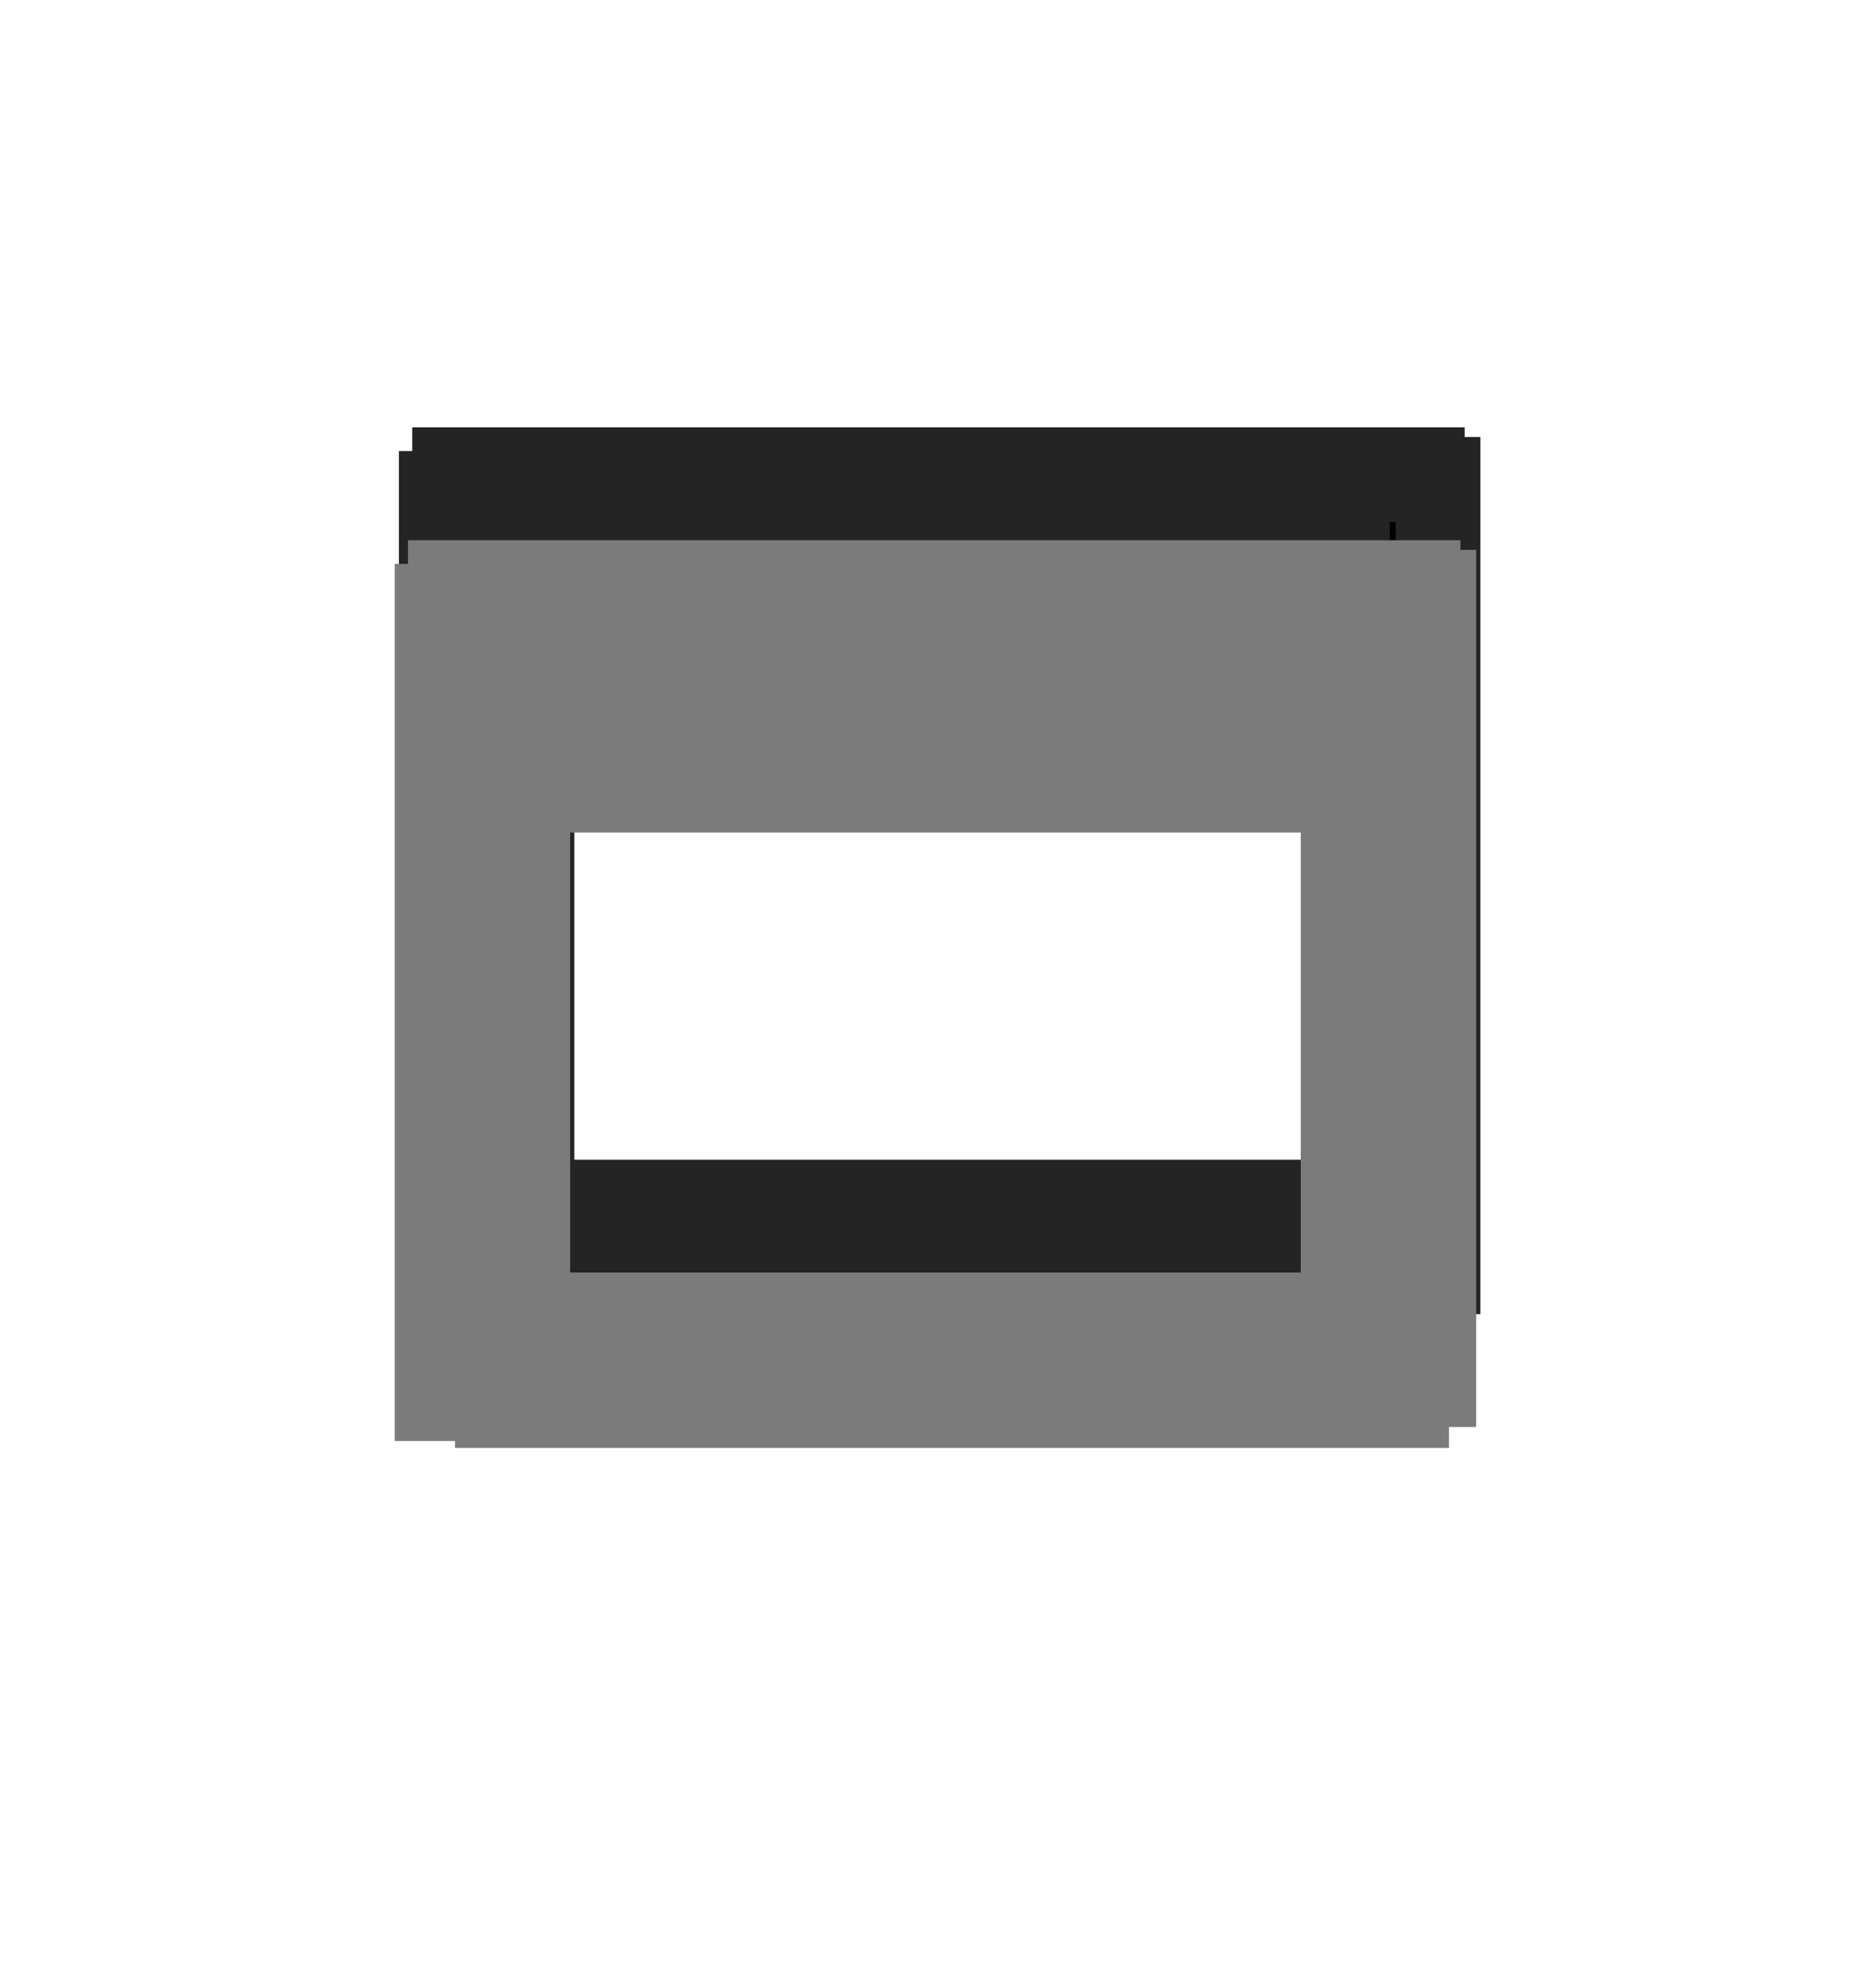 <?xml version="1.0" encoding="UTF-8" standalone="no"?>
<!-- Created with Inkscape (http://www.inkscape.org/) -->

<svg
   xmlns:dc="http://purl.org/dc/elements/1.1/"
   xmlns:cc="http://creativecommons.org/ns#"
   xmlns:rdf="http://www.w3.org/1999/02/22-rdf-syntax-ns#"
   xmlns:svg="http://www.w3.org/2000/svg"
   xmlns="http://www.w3.org/2000/svg"
   xmlns:xlink="http://www.w3.org/1999/xlink"
   xmlns:sodipodi="http://sodipodi.sourceforge.net/DTD/sodipodi-0.dtd"
   xmlns:inkscape="http://www.inkscape.org/namespaces/inkscape"
   width="16"
   height="17"
   viewBox="0 0 16 17"
   id="svg2"
   version="1.1"
   inkscape:version="0.91 r13725"
   sodipodi:docname="maximized_unfocused.svg">
  <defs
     id="defs4">
    <linearGradient
       id="linearGradient3833">
      <stop
         id="stop3835"
         offset="0"
         style="stop-color:#000000;stop-opacity:0;" />
      <stop
         id="stop3837"
         offset="1"
         style="stop-color:#016295;stop-opacity:1;" />
    </linearGradient>
    <linearGradient
       id="linearGradient3786">
      <stop
         id="stop3788"
         offset="0"
         style="stop-color:#484848;stop-opacity:1;" />
      <stop
         id="stop3790"
         offset="1"
         style="stop-color:#363636;stop-opacity:1;" />
    </linearGradient>
    <linearGradient
       id="linearGradient3845">
      <stop
         id="stop3847"
         offset="0"
         style="stop-color:#222222;stop-opacity:1;" />
      <stop
         id="stop3849"
         offset="1"
         style="stop-color:#1e1e1e;stop-opacity:1;" />
    </linearGradient>
    <linearGradient
       id="linearGradient3837">
      <stop
         id="stop3839"
         offset="0"
         style="stop-color:#ffffff;stop-opacity:1;" />
      <stop
         style="stop-color:#ffffff;stop-opacity:0.498;"
         offset="0.6"
         id="stop3920" />
      <stop
         id="stop3841"
         offset="1"
         style="stop-color:#ffffff;stop-opacity:0.353;" />
    </linearGradient>
    <linearGradient
       gradientTransform="matrix(0.997,0,0,1.077,0.022,-0.097)"
       gradientUnits="userSpaceOnUse"
       y2="14.003"
       x2="8"
       y1="1.925"
       x1="8"
       id="linearGradient3843"
       xlink:href="#linearGradient3837"
       inkscape:collect="always" />
    <linearGradient
       gradientUnits="userSpaceOnUse"
       y2="13.463"
       x2="8"
       y1="1.537"
       x1="8"
       id="linearGradient3851"
       xlink:href="#linearGradient3845"
       inkscape:collect="always" />
    <linearGradient
       y2="14.003"
       x2="8"
       y1="1.925"
       x1="8"
       gradientTransform="translate(1,-1)"
       gradientUnits="userSpaceOnUse"
       id="linearGradient3005-9"
       xlink:href="#linearGradient3837-4"
       inkscape:collect="always" />
    <linearGradient
       id="linearGradient3837-4">
      <stop
         id="stop3839-1"
         offset="0"
         style="stop-color:#000000;stop-opacity:0.377;" />
      <stop
         id="stop3841-7"
         offset="1"
         style="stop-color:#000000;stop-opacity:1;" />
    </linearGradient>
    <linearGradient
       y2="12.142"
       x2="8.78"
       y1="-0.108"
       x1="8.78"
       gradientUnits="userSpaceOnUse"
       id="linearGradient3891-2"
       xlink:href="#linearGradient3837-4"
       inkscape:collect="always" />
    <linearGradient
       y2="13.463"
       x2="8"
       y1="1.537"
       x1="8"
       gradientTransform="matrix(1,0,0,1.067,0.984,-1.017)"
       gradientUnits="userSpaceOnUse"
       id="linearGradient3953"
       xlink:href="#linearGradient3845"
       inkscape:collect="always" />
    <linearGradient
       y2="14.003"
       x2="8"
       y1="1.925"
       x1="8"
       gradientTransform="matrix(0.997,0,0,1.08,1.023,-1.101)"
       gradientUnits="userSpaceOnUse"
       id="linearGradient3956"
       xlink:href="#linearGradient3837"
       inkscape:collect="always" />
    <linearGradient
       y2="13.463"
       x2="8"
       y1="1.537"
       x1="8"
       gradientTransform="matrix(1,0,0,1.067,1,-1)"
       gradientUnits="userSpaceOnUse"
       id="linearGradient3953-8"
       xlink:href="#linearGradient3845-4"
       inkscape:collect="always" />
    <linearGradient
       id="linearGradient3845-4">
      <stop
         id="stop3847-6"
         offset="0"
         style="stop-color:#ffffff;stop-opacity:0.039;" />
      <stop
         id="stop3849-8"
         offset="1"
         style="stop-color:#ffffff;stop-opacity:1;" />
    </linearGradient>
    <linearGradient
       inkscape:collect="always"
       xlink:href="#linearGradient3845-4"
       id="linearGradient4121"
       gradientUnits="userSpaceOnUse"
       gradientTransform="matrix(0.989,0,0,1.131,1.086,-0.985)"
       x1="7.846"
       y1="0.096"
       x2="7.846"
       y2="15.009" />
    <linearGradient
       gradientTransform="translate(-0.016,-0.017)"
       gradientUnits="userSpaceOnUse"
       y2="14.627"
       x2="5.663"
       y1="-0.683"
       x1="5.663"
       id="linearGradient3792"
       xlink:href="#linearGradient3786"
       inkscape:collect="always" />
    <linearGradient
       y2="14.003"
       x2="8"
       y1="1.925"
       x1="8"
       gradientTransform="matrix(0.997,0,0,1.08,1.023,-1.101)"
       gradientUnits="userSpaceOnUse"
       id="linearGradient3956-3"
       xlink:href="#linearGradient3837-6"
       inkscape:collect="always" />
    <linearGradient
       id="linearGradient3837-6">
      <stop
         id="stop3839-14"
         offset="0"
         style="stop-color:#ffffff;stop-opacity:1;" />
      <stop
         style="stop-color:#ffffff;stop-opacity:0.353;"
         offset="0.16"
         id="stop4140-9" />
      <stop
         id="stop3841-1"
         offset="1"
         style="stop-color:#ffffff;stop-opacity:0.298;" />
    </linearGradient>
    <linearGradient
       gradientTransform="matrix(1.08,0,0,1.08,18.231,-21.664)"
       gradientUnits="userSpaceOnUse"
       y2="11.778"
       x2="-3.826"
       y1="11.778"
       x1="-16.919"
       id="linearGradient3839"
       xlink:href="#linearGradient3833"
       inkscape:collect="always" />
    <linearGradient
       gradientUnits="userSpaceOnUse"
       y2="14.627"
       x2="5.663"
       y1="-0.683"
       x1="5.663"
       id="linearGradient3792-3"
       xlink:href="#linearGradient3786-3"
       inkscape:collect="always" />
    <linearGradient
       id="linearGradient3786-3">
      <stop
         id="stop3788-7"
         offset="0"
         style="stop-color:#1d1d1d;stop-opacity:1;" />
      <stop
         style="stop-color:#1a1a1a;stop-opacity:1;"
         offset="0.5"
         id="stop3794-1" />
      <stop
         id="stop3790-7"
         offset="1"
         style="stop-color:#121212;stop-opacity:1;" />
    </linearGradient>
    <linearGradient
       y2="13.463"
       x2="8"
       y1="1.537"
       x1="8"
       gradientTransform="matrix(1,0,0,1.067,1,-1)"
       gradientUnits="userSpaceOnUse"
       id="linearGradient3953-87"
       xlink:href="#linearGradient3845-6"
       inkscape:collect="always" />
    <linearGradient
       id="linearGradient3845-6">
      <stop
         id="stop3847-0"
         offset="0"
         style="stop-color:#4c4c4c;stop-opacity:1;" />
      <stop
         style="stop-color:#525252;stop-opacity:1;"
         offset="0.7"
         id="stop3838" />
      <stop
         id="stop3849-6"
         offset="1"
         style="stop-color:#565656;stop-opacity:1;" />
    </linearGradient>
    <linearGradient
       inkscape:collect="always"
       xlink:href="#linearGradient3845-6"
       id="linearGradient3824"
       gradientUnits="userSpaceOnUse"
       gradientTransform="matrix(1,0,0,1.067,1.016,-1.017)"
       x1="8"
       y1="1.537"
       x2="8"
       y2="13.463" />
    <linearGradient
       y2="14.003"
       x2="8"
       y1="1.925"
       x1="8"
       gradientTransform="matrix(0.997,0,0,1.164,1.023,-1.226)"
       gradientUnits="userSpaceOnUse"
       id="linearGradient3956-6"
       xlink:href="#linearGradient3837-1"
       inkscape:collect="always" />
    <linearGradient
       id="linearGradient3837-1">
      <stop
         id="stop3839-8"
         offset="0"
         style="stop-color:#ffffff;stop-opacity:0.775;" />
      <stop
         style="stop-color:#ffffff;stop-opacity:0;"
         offset="0.1"
         id="stop3918" />
      <stop
         id="stop3924"
         offset="0.85"
         style="stop-color:#ffffff;stop-opacity:0;" />
      <stop
         id="stop3841-2"
         offset="1"
         style="stop-color:#000000;stop-opacity:1;" />
    </linearGradient>
    <linearGradient
       inkscape:collect="always"
       xlink:href="#linearGradient3837-1"
       id="linearGradient3899"
       gradientUnits="userSpaceOnUse"
       gradientTransform="matrix(0.843,0,0,0.914,2.254,0.149)"
       x1="8"
       y1="1.925"
       x2="8"
       y2="14.003" />
    <linearGradient
       gradientTransform="matrix(1.08,0,0,1.08,18.231,-21.664)"
       gradientUnits="userSpaceOnUse"
       y2="11.778"
       x2="-3.826"
       y1="11.778"
       x1="-16.919"
       id="linearGradient3839-5"
       xlink:href="#linearGradient3833-5"
       inkscape:collect="always" />
    <linearGradient
       id="linearGradient3833-5">
      <stop
         id="stop3835-2"
         offset="0"
         style="stop-color:#a7a7a7;stop-opacity:1;" />
      <stop
         style="stop-color:#808080;stop-opacity:1;"
         offset="0.4"
         id="stop3840" />
      <stop
         id="stop3837-9"
         offset="1"
         style="stop-color:#7d7d7d;stop-opacity:1;" />
    </linearGradient>
    <radialGradient
       gradientTransform="matrix(2.571,0,0,2.286,2.416,-25)"
       gradientUnits="userSpaceOnUse"
       r="7"
       fy="7"
       fx="-3.273"
       cy="7"
       cx="-3.273"
       id="radialGradient3853"
       xlink:href="#linearGradient3833-5"
       inkscape:collect="always" />
    <radialGradient
       r="7"
       fy="7"
       fx="-3.273"
       cy="7"
       cx="-3.273"
       gradientTransform="matrix(2.571,0,0,2.286,2.416,-25)"
       gradientUnits="userSpaceOnUse"
       id="radialGradient3842"
       xlink:href="#linearGradient3833-5"
       inkscape:collect="always" />
    <linearGradient
       gradientTransform="matrix(0.997,0,0,1.077,0.022,-0.097)"
       gradientUnits="userSpaceOnUse"
       y2="14.003"
       x2="8"
       y1="1.925"
       x1="8"
       id="linearGradient4515"
       xlink:href="#linearGradient3837"
       inkscape:collect="always" />
    <linearGradient
       gradientUnits="userSpaceOnUse"
       y2="13.463"
       x2="8"
       y1="1.537"
       x1="8"
       id="linearGradient4517"
       xlink:href="#linearGradient3845"
       inkscape:collect="always" />
    <linearGradient
       y2="14.003"
       x2="8"
       y1="1.925"
       x1="8"
       gradientTransform="matrix(0.997,0,0,1.077,0.022,-0.097)"
       gradientUnits="userSpaceOnUse"
       id="linearGradient3797"
       xlink:href="#linearGradient3837"
       inkscape:collect="always" />
    <linearGradient
       y2="13.463"
       x2="8"
       y1="1.537"
       x1="8"
       gradientUnits="userSpaceOnUse"
       id="linearGradient3799"
       xlink:href="#linearGradient3845"
       inkscape:collect="always" />
    <linearGradient
       y2="14.003"
       x2="8"
       y1="1.925"
       x1="8"
       gradientTransform="matrix(0.997,0,0,1.077,0.022,-0.097)"
       gradientUnits="userSpaceOnUse"
       id="linearGradient3806"
       xlink:href="#linearGradient3837"
       inkscape:collect="always" />
    <linearGradient
       y2="13.463"
       x2="8"
       y1="1.537"
       x1="8"
       gradientUnits="userSpaceOnUse"
       id="linearGradient3808"
       xlink:href="#linearGradient3845"
       inkscape:collect="always" />
    <linearGradient
       inkscape:collect="always"
       xlink:href="#linearGradient3837-4"
       id="linearGradient3921"
       gradientUnits="userSpaceOnUse"
       x1="8.78"
       y1="-0.108"
       x2="8.78"
       y2="12.142" />
    <linearGradient
       y2="13.463"
       x2="8"
       y1="1.537"
       x1="8"
       gradientTransform="matrix(1,0,0,1.067,0.984,-1.017)"
       gradientUnits="userSpaceOnUse"
       id="linearGradient4524"
       xlink:href="#linearGradient3845"
       inkscape:collect="always" />
    <linearGradient
       y2="14.003"
       x2="8"
       y1="1.925"
       x1="8"
       gradientTransform="matrix(0.997,0,0,1.08,1.023,-1.101)"
       gradientUnits="userSpaceOnUse"
       id="linearGradient4526"
       xlink:href="#linearGradient3837"
       inkscape:collect="always" />
    <linearGradient
       inkscape:collect="always"
       xlink:href="#linearGradient3845-4"
       id="linearGradient4528"
       gradientUnits="userSpaceOnUse"
       gradientTransform="matrix(0.989,0,0,1.131,1.086,-0.985)"
       x1="7.846"
       y1="0.096"
       x2="7.846"
       y2="15.009" />
    <linearGradient
       gradientTransform="translate(-0.016,-0.017)"
       gradientUnits="userSpaceOnUse"
       y2="14.627"
       x2="5.663"
       y1="-0.683"
       x1="5.663"
       id="linearGradient4530"
       xlink:href="#linearGradient3786"
       inkscape:collect="always" />
    <linearGradient
       gradientTransform="matrix(1.08,0,0,1.08,18.231,-21.664)"
       gradientUnits="userSpaceOnUse"
       y2="11.778"
       x2="-3.826"
       y1="11.778"
       x1="-16.919"
       id="linearGradient4532"
       xlink:href="#linearGradient3833"
       inkscape:collect="always" />
    <linearGradient
       inkscape:collect="always"
       xlink:href="#linearGradient3845-6"
       id="linearGradient4534"
       gradientUnits="userSpaceOnUse"
       gradientTransform="matrix(1,0,0,1.067,1.016,-1.017)"
       x1="8"
       y1="1.537"
       x2="8"
       y2="13.463" />
    <linearGradient
       inkscape:collect="always"
       xlink:href="#linearGradient3837-1"
       id="linearGradient4536"
       gradientUnits="userSpaceOnUse"
       gradientTransform="matrix(0.843,0,0,0.914,2.254,0.149)"
       x1="8"
       y1="1.925"
       x2="8"
       y2="14.003" />
    <linearGradient
       gradientTransform="matrix(1.08,0,0,1.08,18.231,-21.664)"
       gradientUnits="userSpaceOnUse"
       y2="11.778"
       x2="-3.826"
       y1="11.778"
       x1="-16.919"
       id="linearGradient3839-5-6"
       xlink:href="#linearGradient3833-5-3"
       inkscape:collect="always" />
    <linearGradient
       id="linearGradient3833-5-3">
      <stop
         id="stop3835-2-4"
         offset="0"
         style="stop-color:#a5a5a5;stop-opacity:1;" />
      <stop
         style="stop-color:#969696;stop-opacity:1;"
         offset="0.4"
         id="stop3840-1" />
      <stop
         id="stop3837-9-4"
         offset="1"
         style="stop-color:#878787;stop-opacity:1;" />
    </linearGradient>
    <radialGradient
       gradientTransform="matrix(2.571,0,0,2.286,2.416,-25)"
       gradientUnits="userSpaceOnUse"
       r="7"
       fy="7"
       fx="-3.273"
       cy="7"
       cx="-3.273"
       id="radialGradient3853-1"
       xlink:href="#linearGradient3833-5-3"
       inkscape:collect="always" />
    <linearGradient
       y2="15.009"
       x2="7.846"
       y1="0.096"
       x1="7.846"
       gradientTransform="matrix(0.989,0,0,1.131,1.086,-0.985)"
       gradientUnits="userSpaceOnUse"
       id="linearGradient3831"
       xlink:href="#linearGradient3845-4"
       inkscape:collect="always" />
    <linearGradient
       y2="14.627"
       x2="5.663"
       y1="-0.683"
       x1="5.663"
       gradientTransform="translate(-0.016,-0.017)"
       gradientUnits="userSpaceOnUse"
       id="linearGradient3834"
       xlink:href="#linearGradient3786"
       inkscape:collect="always" />
    <linearGradient
       y2="13.463"
       x2="8"
       y1="1.537"
       x1="8"
       gradientTransform="matrix(1,0,0,1.067,0.984,-1.017)"
       gradientUnits="userSpaceOnUse"
       id="linearGradient3836"
       xlink:href="#linearGradient3845"
       inkscape:collect="always" />
    <linearGradient
       y2="11.778"
       x2="-3.826"
       y1="11.778"
       x1="-16.919"
       gradientTransform="matrix(1.08,0,0,1.08,18.231,-21.664)"
       gradientUnits="userSpaceOnUse"
       id="linearGradient3838"
       xlink:href="#linearGradient3833"
       inkscape:collect="always" />
    <linearGradient
       y2="13.463"
       x2="8"
       y1="1.537"
       x1="8"
       gradientTransform="matrix(1,0,0,1.067,1.016,-1.017)"
       gradientUnits="userSpaceOnUse"
       id="linearGradient3840"
       xlink:href="#linearGradient3845-6"
       inkscape:collect="always" />
    <radialGradient
       r="7"
       fy="7"
       fx="-3.273"
       cy="7"
       cx="-3.273"
       gradientTransform="matrix(2.571,0,0,2.286,2.416,-25)"
       gradientUnits="userSpaceOnUse"
       id="radialGradient3842-1"
       xlink:href="#linearGradient3833-5-3"
       inkscape:collect="always" />
    <linearGradient
       y2="14.003"
       x2="8"
       y1="1.925"
       x1="8"
       gradientTransform="matrix(0.997,0,0,1.08,1.023,-1.101)"
       gradientUnits="userSpaceOnUse"
       id="linearGradient3844"
       xlink:href="#linearGradient3837"
       inkscape:collect="always" />
    <linearGradient
       y2="14.003"
       x2="8"
       y1="1.925"
       x1="8"
       gradientTransform="matrix(0.843,0,0,0.914,2.254,0.149)"
       gradientUnits="userSpaceOnUse"
       id="linearGradient3846"
       xlink:href="#linearGradient3837-1"
       inkscape:collect="always" />
    <linearGradient
       gradientTransform="matrix(0.997,0,0,1.077,0.022,-0.097)"
       gradientUnits="userSpaceOnUse"
       y2="14.003"
       x2="8"
       y1="1.925"
       x1="8"
       id="linearGradient4669"
       xlink:href="#linearGradient3837"
       inkscape:collect="always" />
    <linearGradient
       gradientUnits="userSpaceOnUse"
       y2="13.463"
       x2="8"
       y1="1.537"
       x1="8"
       id="linearGradient4671"
       xlink:href="#linearGradient3845"
       inkscape:collect="always" />
    <linearGradient
       y2="14.003"
       x2="8"
       y1="1.925"
       x1="8"
       gradientTransform="matrix(0.997,0,0,1.077,0.022,-0.097)"
       gradientUnits="userSpaceOnUse"
       id="linearGradient4673"
       xlink:href="#linearGradient3837"
       inkscape:collect="always" />
    <linearGradient
       y2="13.463"
       x2="8"
       y1="1.537"
       x1="8"
       gradientUnits="userSpaceOnUse"
       id="linearGradient4675"
       xlink:href="#linearGradient3845"
       inkscape:collect="always" />
    <linearGradient
       y2="14.003"
       x2="8"
       y1="1.925"
       x1="8"
       gradientTransform="matrix(0.997,0,0,1.077,0.022,-0.097)"
       gradientUnits="userSpaceOnUse"
       id="linearGradient4677"
       xlink:href="#linearGradient3837"
       inkscape:collect="always" />
    <linearGradient
       y2="13.463"
       x2="8"
       y1="1.537"
       x1="8"
       gradientUnits="userSpaceOnUse"
       id="linearGradient4679"
       xlink:href="#linearGradient3845"
       inkscape:collect="always" />
    <linearGradient
       inkscape:collect="always"
       xlink:href="#linearGradient3837-4"
       id="linearGradient4681"
       gradientUnits="userSpaceOnUse"
       x1="8.78"
       y1="-0.108"
       x2="8.78"
       y2="12.142" />
    <linearGradient
       y2="13.463"
       x2="8"
       y1="1.537"
       x1="8"
       gradientTransform="matrix(1,0,0,1.067,0.984,-1.017)"
       gradientUnits="userSpaceOnUse"
       id="linearGradient4683"
       xlink:href="#linearGradient3845"
       inkscape:collect="always" />
    <linearGradient
       y2="14.003"
       x2="8"
       y1="1.925"
       x1="8"
       gradientTransform="matrix(0.997,0,0,1.08,1.023,-1.101)"
       gradientUnits="userSpaceOnUse"
       id="linearGradient4685"
       xlink:href="#linearGradient3837"
       inkscape:collect="always" />
    <linearGradient
       inkscape:collect="always"
       xlink:href="#linearGradient3845-4"
       id="linearGradient4687"
       gradientUnits="userSpaceOnUse"
       gradientTransform="matrix(0.989,0,0,1.131,1.086,-0.985)"
       x1="7.846"
       y1="0.096"
       x2="7.846"
       y2="15.009" />
    <linearGradient
       gradientTransform="translate(-0.016,-0.017)"
       gradientUnits="userSpaceOnUse"
       y2="14.627"
       x2="5.663"
       y1="-0.683"
       x1="5.663"
       id="linearGradient4689"
       xlink:href="#linearGradient3786"
       inkscape:collect="always" />
    <linearGradient
       gradientTransform="matrix(1.08,0,0,1.08,18.231,-21.664)"
       gradientUnits="userSpaceOnUse"
       y2="11.778"
       x2="-3.826"
       y1="11.778"
       x1="-16.919"
       id="linearGradient4691"
       xlink:href="#linearGradient3833"
       inkscape:collect="always" />
    <linearGradient
       inkscape:collect="always"
       xlink:href="#linearGradient3845-6"
       id="linearGradient4693"
       gradientUnits="userSpaceOnUse"
       gradientTransform="matrix(1,0,0,1.067,1.016,-1.017)"
       x1="8"
       y1="1.537"
       x2="8"
       y2="13.463" />
    <linearGradient
       inkscape:collect="always"
       xlink:href="#linearGradient3837-1"
       id="linearGradient4695"
       gradientUnits="userSpaceOnUse"
       gradientTransform="matrix(0.843,0,0,0.914,2.254,0.149)"
       x1="8"
       y1="1.925"
       x2="8"
       y2="14.003" />
    <linearGradient
       gradientTransform="matrix(1.08,0,0,1.08,18.231,-21.664)"
       gradientUnits="userSpaceOnUse"
       y2="11.778"
       x2="-3.826"
       y1="11.778"
       x1="-16.919"
       id="linearGradient3839-5-8"
       xlink:href="#linearGradient3833-5-0"
       inkscape:collect="always" />
    <linearGradient
       id="linearGradient3833-5-0">
      <stop
         id="stop3835-2-2"
         offset="0"
         style="stop-color:#6c6c6c;stop-opacity:1;" />
      <stop
         id="stop3837-9-8"
         offset="1"
         style="stop-color:#777777;stop-opacity:1;" />
    </linearGradient>
    <radialGradient
       gradientTransform="matrix(2.571,0,0,2.286,2.416,-25)"
       gradientUnits="userSpaceOnUse"
       r="7"
       fy="7"
       fx="-3.273"
       cy="7"
       cx="-3.273"
       id="radialGradient3853-5"
       xlink:href="#linearGradient3833-5-0"
       inkscape:collect="always" />
    <linearGradient
       y2="15.009"
       x2="7.846"
       y1="0.096"
       x1="7.846"
       gradientTransform="matrix(0.989,0,0,1.131,1.086,-0.985)"
       gradientUnits="userSpaceOnUse"
       id="linearGradient4702"
       xlink:href="#linearGradient3845-4"
       inkscape:collect="always" />
    <linearGradient
       y2="14.627"
       x2="5.663"
       y1="-0.683"
       x1="5.663"
       gradientTransform="translate(-0.016,-0.017)"
       gradientUnits="userSpaceOnUse"
       id="linearGradient4704"
       xlink:href="#linearGradient3786"
       inkscape:collect="always" />
    <linearGradient
       y2="13.463"
       x2="8"
       y1="1.537"
       x1="8"
       gradientTransform="matrix(1,0,0,1.067,0.984,-1.017)"
       gradientUnits="userSpaceOnUse"
       id="linearGradient4706"
       xlink:href="#linearGradient3845"
       inkscape:collect="always" />
    <linearGradient
       y2="11.778"
       x2="-3.826"
       y1="11.778"
       x1="-16.919"
       gradientTransform="matrix(1.08,0,0,1.08,18.231,-21.664)"
       gradientUnits="userSpaceOnUse"
       id="linearGradient4708"
       xlink:href="#linearGradient3833"
       inkscape:collect="always" />
    <linearGradient
       y2="13.463"
       x2="8"
       y1="1.537"
       x1="8"
       gradientTransform="matrix(1,0,0,1.067,1.016,-1.017)"
       gradientUnits="userSpaceOnUse"
       id="linearGradient4710"
       xlink:href="#linearGradient3845-6"
       inkscape:collect="always" />
    <radialGradient
       r="7"
       fy="7"
       fx="-3.273"
       cy="7"
       cx="-3.273"
       gradientTransform="matrix(2.571,0,0,2.286,2.416,-25)"
       gradientUnits="userSpaceOnUse"
       id="radialGradient3842-7"
       xlink:href="#linearGradient3833-5-0"
       inkscape:collect="always" />
    <linearGradient
       y2="14.003"
       x2="8"
       y1="1.925"
       x1="8"
       gradientTransform="matrix(0.997,0,0,1.08,1.023,-1.101)"
       gradientUnits="userSpaceOnUse"
       id="linearGradient4713"
       xlink:href="#linearGradient3837"
       inkscape:collect="always" />
    <linearGradient
       y2="14.003"
       x2="8"
       y1="1.925"
       x1="8"
       gradientTransform="matrix(0.843,0,0,0.914,2.254,0.149)"
       gradientUnits="userSpaceOnUse"
       id="linearGradient4715"
       xlink:href="#linearGradient3837-1"
       inkscape:collect="always" />
    <linearGradient
       id="linearGradient3837-66">
      <stop
         id="stop3839-10"
         offset="0"
         style="stop-color:#000000;stop-opacity:0.027;" />
      <stop
         style="stop-color:#000000;stop-opacity:0.024;"
         offset="0.6"
         id="stop3920-5" />
      <stop
         id="stop3841-4"
         offset="1"
         style="stop-color:#000000;stop-opacity:0.02;" />
    </linearGradient>
    <linearGradient
       gradientTransform="matrix(0.997,0,0,1.077,0.022,-0.097)"
       gradientUnits="userSpaceOnUse"
       y2="14.003"
       x2="8"
       y1="1.925"
       x1="8"
       id="linearGradient3843-6"
       xlink:href="#linearGradient3837-66"
       inkscape:collect="always" />
    <linearGradient
       gradientUnits="userSpaceOnUse"
       y2="13.463"
       x2="8"
       y1="1.537"
       x1="8"
       id="linearGradient4514"
       xlink:href="#linearGradient3845"
       inkscape:collect="always" />
    <linearGradient
       y2="13.463"
       x2="8"
       y1="1.537"
       x1="8"
       gradientUnits="userSpaceOnUse"
       id="linearGradient4516"
       xlink:href="#linearGradient3845"
       inkscape:collect="always" />
    <linearGradient
       y2="13.463"
       x2="8"
       y1="1.537"
       x1="8"
       gradientUnits="userSpaceOnUse"
       id="linearGradient4518"
       xlink:href="#linearGradient3845"
       inkscape:collect="always" />
    <linearGradient
       inkscape:collect="always"
       xlink:href="#linearGradient3837-4"
       id="linearGradient4520"
       gradientUnits="userSpaceOnUse"
       x1="8.78"
       y1="-0.108"
       x2="8.78"
       y2="12.142" />
    <linearGradient
       y2="13.463"
       x2="8"
       y1="1.537"
       x1="8"
       gradientTransform="matrix(1,0,0,1.067,0.984,-1.017)"
       gradientUnits="userSpaceOnUse"
       id="linearGradient4522"
       xlink:href="#linearGradient3845"
       inkscape:collect="always" />
    <linearGradient
       y2="14.003"
       x2="8"
       y1="1.925"
       x1="8"
       gradientTransform="matrix(0.997,0,0,1.08,1.023,-1.101)"
       gradientUnits="userSpaceOnUse"
       id="linearGradient3956-7"
       xlink:href="#linearGradient3837-66"
       inkscape:collect="always" />
    <linearGradient
       inkscape:collect="always"
       xlink:href="#linearGradient3845-4"
       id="linearGradient4525"
       gradientUnits="userSpaceOnUse"
       gradientTransform="matrix(0.989,0,0,1.131,1.086,-0.985)"
       x1="7.846"
       y1="0.096"
       x2="7.846"
       y2="15.009" />
    <linearGradient
       gradientTransform="translate(-0.016,-0.017)"
       gradientUnits="userSpaceOnUse"
       y2="14.627"
       x2="5.663"
       y1="-0.683"
       x1="5.663"
       id="linearGradient4527"
       xlink:href="#linearGradient3786"
       inkscape:collect="always" />
    <linearGradient
       gradientTransform="matrix(1.08,0,0,1.08,18.231,-21.664)"
       gradientUnits="userSpaceOnUse"
       y2="11.778"
       x2="-3.826"
       y1="11.778"
       x1="-16.919"
       id="linearGradient4529"
       xlink:href="#linearGradient3833"
       inkscape:collect="always" />
    <linearGradient
       y2="13.463"
       x2="8"
       y1="1.537"
       x1="8"
       gradientTransform="matrix(1,0,0,1.067,1,-1)"
       gradientUnits="userSpaceOnUse"
       id="linearGradient3953-87-6"
       xlink:href="#linearGradient3845-6-7"
       inkscape:collect="always" />
    <linearGradient
       id="linearGradient3845-6-7">
      <stop
         id="stop3847-0-9"
         offset="0"
         style="stop-color:#161616;stop-opacity:1;" />
      <stop
         style="stop-color:#1c1c1c;stop-opacity:1;"
         offset="0.7"
         id="stop3838-7" />
      <stop
         id="stop3849-6-2"
         offset="1"
         style="stop-color:#222222;stop-opacity:1;" />
    </linearGradient>
    <linearGradient
       inkscape:collect="always"
       xlink:href="#linearGradient3845-6-7"
       id="linearGradient3824-1"
       gradientUnits="userSpaceOnUse"
       gradientTransform="matrix(1,0,0,1.067,1.016,-1.017)"
       x1="8"
       y1="1.537"
       x2="8"
       y2="13.463" />
    <linearGradient
       y2="14.003"
       x2="8"
       y1="1.925"
       x1="8"
       gradientTransform="matrix(0.997,0,0,1.164,1.023,-1.226)"
       gradientUnits="userSpaceOnUse"
       id="linearGradient3956-6-2"
       xlink:href="#linearGradient3837-1-9"
       inkscape:collect="always" />
    <linearGradient
       id="linearGradient3837-1-9">
      <stop
         id="stop3839-8-3"
         offset="0"
         style="stop-color:#000000;stop-opacity:0.024;" />
      <stop
         style="stop-color:#ffffff;stop-opacity:0;"
         offset="0.1"
         id="stop3918-0" />
      <stop
         id="stop3924-1"
         offset="0.85"
         style="stop-color:#ffffff;stop-opacity:0;" />
      <stop
         id="stop3841-2-2"
         offset="1"
         style="stop-color:#000000;stop-opacity:0.02;" />
    </linearGradient>
    <linearGradient
       inkscape:collect="always"
       xlink:href="#linearGradient3837-1-9"
       id="linearGradient3899-7"
       gradientUnits="userSpaceOnUse"
       gradientTransform="matrix(0.843,0,0,0.914,2.254,0.149)"
       x1="8"
       y1="1.925"
       x2="8"
       y2="14.003" />
    <linearGradient
       gradientTransform="matrix(1.08,0,0,1.08,18.231,-21.664)"
       gradientUnits="userSpaceOnUse"
       y2="11.778"
       x2="-3.826"
       y1="11.778"
       x1="-16.919"
       id="linearGradient3839-5-4"
       xlink:href="#linearGradient3833-5-4"
       inkscape:collect="always" />
    <linearGradient
       id="linearGradient3833-5-4">
      <stop
         id="stop3835-2-48"
         offset="0"
         style="stop-color:#252525;stop-opacity:1;" />
      <stop
         id="stop3837-9-0"
         offset="1"
         style="stop-color:#303030;stop-opacity:1;" />
    </linearGradient>
    <radialGradient
       gradientTransform="matrix(2.571,0,0,2.286,2.416,-25)"
       gradientUnits="userSpaceOnUse"
       r="7"
       fy="7"
       fx="-3.273"
       cy="7"
       cx="-3.273"
       id="radialGradient3853-6"
       xlink:href="#linearGradient3833-5-4"
       inkscape:collect="always" />
    <linearGradient
       y2="15.009"
       x2="7.846"
       y1="0.096"
       x1="7.846"
       gradientTransform="matrix(0.989,0,0,1.131,1.086,-0.985)"
       gradientUnits="userSpaceOnUse"
       id="linearGradient4549"
       xlink:href="#linearGradient3845-4"
       inkscape:collect="always" />
    <linearGradient
       y2="14.627"
       x2="5.663"
       y1="-0.683"
       x1="5.663"
       gradientTransform="translate(-0.016,-0.017)"
       gradientUnits="userSpaceOnUse"
       id="linearGradient4551"
       xlink:href="#linearGradient3786"
       inkscape:collect="always" />
    <linearGradient
       y2="13.463"
       x2="8"
       y1="1.537"
       x1="8"
       gradientTransform="matrix(1,0,0,1.067,0.984,-1.017)"
       gradientUnits="userSpaceOnUse"
       id="linearGradient4553"
       xlink:href="#linearGradient3845"
       inkscape:collect="always" />
    <linearGradient
       y2="11.778"
       x2="-3.826"
       y1="11.778"
       x1="-16.919"
       gradientTransform="matrix(1.08,0,0,1.08,18.231,-21.664)"
       gradientUnits="userSpaceOnUse"
       id="linearGradient4555"
       xlink:href="#linearGradient3833"
       inkscape:collect="always" />
    <radialGradient
       r="7"
       fy="7"
       fx="-3.273"
       cy="7"
       cx="-3.273"
       gradientTransform="matrix(2.571,0,0,2.286,2.416,-25)"
       gradientUnits="userSpaceOnUse"
       id="radialGradient3842-2"
       xlink:href="#linearGradient3833-5-4"
       inkscape:collect="always" />
    <linearGradient
       gradientTransform="matrix(0.997,0,0,1.077,0.022,-0.097)"
       gradientUnits="userSpaceOnUse"
       y2="14.003"
       x2="8"
       y1="1.925"
       x1="8"
       id="linearGradient4869"
       xlink:href="#linearGradient3837"
       inkscape:collect="always" />
    <linearGradient
       gradientUnits="userSpaceOnUse"
       y2="13.463"
       x2="8"
       y1="1.537"
       x1="8"
       id="linearGradient4871"
       xlink:href="#linearGradient3845"
       inkscape:collect="always" />
    <linearGradient
       y2="14.003"
       x2="8"
       y1="1.925"
       x1="8"
       gradientTransform="matrix(0.997,0,0,1.077,0.022,-0.097)"
       gradientUnits="userSpaceOnUse"
       id="linearGradient4873"
       xlink:href="#linearGradient3837"
       inkscape:collect="always" />
    <linearGradient
       y2="13.463"
       x2="8"
       y1="1.537"
       x1="8"
       gradientUnits="userSpaceOnUse"
       id="linearGradient4875"
       xlink:href="#linearGradient3845"
       inkscape:collect="always" />
    <linearGradient
       y2="14.003"
       x2="8"
       y1="1.925"
       x1="8"
       gradientTransform="matrix(0.997,0,0,1.077,0.022,-0.097)"
       gradientUnits="userSpaceOnUse"
       id="linearGradient4877"
       xlink:href="#linearGradient3837"
       inkscape:collect="always" />
    <linearGradient
       y2="13.463"
       x2="8"
       y1="1.537"
       x1="8"
       gradientUnits="userSpaceOnUse"
       id="linearGradient4879"
       xlink:href="#linearGradient3845"
       inkscape:collect="always" />
    <linearGradient
       inkscape:collect="always"
       xlink:href="#linearGradient3837-4"
       id="linearGradient4881"
       gradientUnits="userSpaceOnUse"
       x1="8.78"
       y1="-0.108"
       x2="8.78"
       y2="12.142" />
    <linearGradient
       y2="13.463"
       x2="8"
       y1="1.537"
       x1="8"
       gradientTransform="matrix(1,0,0,1.067,0.984,-1.017)"
       gradientUnits="userSpaceOnUse"
       id="linearGradient4883"
       xlink:href="#linearGradient3845"
       inkscape:collect="always" />
    <linearGradient
       y2="14.003"
       x2="8"
       y1="1.925"
       x1="8"
       gradientTransform="matrix(0.997,0,0,1.08,1.023,-1.101)"
       gradientUnits="userSpaceOnUse"
       id="linearGradient4885"
       xlink:href="#linearGradient3837"
       inkscape:collect="always" />
    <linearGradient
       inkscape:collect="always"
       xlink:href="#linearGradient3845-4"
       id="linearGradient4887"
       gradientUnits="userSpaceOnUse"
       gradientTransform="matrix(0.989,0,0,1.131,1.086,-0.985)"
       x1="7.846"
       y1="0.096"
       x2="7.846"
       y2="15.009" />
    <linearGradient
       gradientTransform="translate(-0.016,-0.017)"
       gradientUnits="userSpaceOnUse"
       y2="14.627"
       x2="5.663"
       y1="-0.683"
       x1="5.663"
       id="linearGradient4889"
       xlink:href="#linearGradient3786"
       inkscape:collect="always" />
    <linearGradient
       gradientTransform="matrix(1.08,0,0,1.08,18.231,-21.664)"
       gradientUnits="userSpaceOnUse"
       y2="11.778"
       x2="-3.826"
       y1="11.778"
       x1="-16.919"
       id="linearGradient4891"
       xlink:href="#linearGradient3833"
       inkscape:collect="always" />
    <linearGradient
       inkscape:collect="always"
       xlink:href="#linearGradient3845-6-7"
       id="linearGradient3824-2"
       gradientUnits="userSpaceOnUse"
       gradientTransform="matrix(1,0,0,1.067,1.016,-1.017)"
       x1="8"
       y1="1.537"
       x2="8"
       y2="13.463" />
    <linearGradient
       inkscape:collect="always"
       xlink:href="#linearGradient3837-1"
       id="linearGradient4894"
       gradientUnits="userSpaceOnUse"
       gradientTransform="matrix(0.843,0,0,0.914,2.254,0.149)"
       x1="8"
       y1="1.925"
       x2="8"
       y2="14.003" />
    <linearGradient
       gradientTransform="matrix(1.08,0,0,1.08,18.231,-21.664)"
       gradientUnits="userSpaceOnUse"
       y2="11.778"
       x2="-3.826"
       y1="11.778"
       x1="-16.919"
       id="linearGradient3839-5-5"
       xlink:href="#linearGradient3833-5-41"
       inkscape:collect="always" />
    <linearGradient
       id="linearGradient3833-5-41">
      <stop
         id="stop3835-2-3"
         offset="0"
         style="stop-color:#5c5c5c;stop-opacity:1;" />
      <stop
         style="stop-color:#464646;stop-opacity:1;"
         offset="0.4"
         id="stop3840-4" />
      <stop
         id="stop3837-9-81"
         offset="1"
         style="stop-color:#404040;stop-opacity:1;" />
    </linearGradient>
    <radialGradient
       gradientTransform="matrix(2.571,0,0,2.286,2.416,-25)"
       gradientUnits="userSpaceOnUse"
       r="7"
       fy="7"
       fx="-3.273"
       cy="7"
       cx="-3.273"
       id="radialGradient3853-3"
       xlink:href="#linearGradient3833-5-41"
       inkscape:collect="always" />
    <linearGradient
       y2="15.009"
       x2="7.846"
       y1="0.096"
       x1="7.846"
       gradientTransform="matrix(0.989,0,0,1.131,1.086,-0.985)"
       gradientUnits="userSpaceOnUse"
       id="linearGradient4902"
       xlink:href="#linearGradient3845-4"
       inkscape:collect="always" />
    <linearGradient
       y2="14.627"
       x2="5.663"
       y1="-0.683"
       x1="5.663"
       gradientTransform="translate(-0.016,-0.017)"
       gradientUnits="userSpaceOnUse"
       id="linearGradient4904"
       xlink:href="#linearGradient3786"
       inkscape:collect="always" />
    <linearGradient
       y2="13.463"
       x2="8"
       y1="1.537"
       x1="8"
       gradientTransform="matrix(1,0,0,1.067,0.984,-1.017)"
       gradientUnits="userSpaceOnUse"
       id="linearGradient4906"
       xlink:href="#linearGradient3845"
       inkscape:collect="always" />
    <linearGradient
       y2="11.778"
       x2="-3.826"
       y1="11.778"
       x1="-16.919"
       gradientTransform="matrix(1.08,0,0,1.08,18.231,-21.664)"
       gradientUnits="userSpaceOnUse"
       id="linearGradient4908"
       xlink:href="#linearGradient3833"
       inkscape:collect="always" />
    <linearGradient
       y2="13.463"
       x2="8"
       y1="1.537"
       x1="8"
       gradientTransform="matrix(1,0,0,1.067,1.016,-1.017)"
       gradientUnits="userSpaceOnUse"
       id="linearGradient3840-0"
       xlink:href="#linearGradient3845-6-7"
       inkscape:collect="always" />
    <radialGradient
       r="7"
       fy="7"
       fx="-3.273"
       cy="7"
       cx="-3.273"
       gradientTransform="matrix(2.571,0,0,2.286,2.416,-25)"
       gradientUnits="userSpaceOnUse"
       id="radialGradient3842-8"
       xlink:href="#linearGradient3833-5-41"
       inkscape:collect="always" />
    <linearGradient
       y2="14.003"
       x2="8"
       y1="1.925"
       x1="8"
       gradientTransform="matrix(0.997,0,0,1.08,1.023,-1.101)"
       gradientUnits="userSpaceOnUse"
       id="linearGradient4912"
       xlink:href="#linearGradient3837"
       inkscape:collect="always" />
    <linearGradient
       y2="14.003"
       x2="8"
       y1="1.925"
       x1="8"
       gradientTransform="matrix(0.843,0,0,0.914,2.254,0.149)"
       gradientUnits="userSpaceOnUse"
       id="linearGradient4914"
       xlink:href="#linearGradient3837-1"
       inkscape:collect="always" />
    <linearGradient
       gradientTransform="matrix(0.997,0,0,1.077,0.022,-0.097)"
       gradientUnits="userSpaceOnUse"
       y2="14.003"
       x2="8"
       y1="1.925"
       x1="8"
       id="linearGradient3843-8"
       xlink:href="#linearGradient3837-66"
       inkscape:collect="always" />
    <linearGradient
       gradientUnits="userSpaceOnUse"
       y2="13.463"
       x2="8"
       y1="1.537"
       x1="8"
       id="linearGradient5433"
       xlink:href="#linearGradient3845"
       inkscape:collect="always" />
    <linearGradient
       y2="14.003"
       x2="8"
       y1="1.925"
       x1="8"
       gradientTransform="matrix(0.997,0,0,1.077,0.022,-0.097)"
       gradientUnits="userSpaceOnUse"
       id="linearGradient3797-5"
       xlink:href="#linearGradient3837-66"
       inkscape:collect="always" />
    <linearGradient
       y2="13.463"
       x2="8"
       y1="1.537"
       x1="8"
       gradientUnits="userSpaceOnUse"
       id="linearGradient5436"
       xlink:href="#linearGradient3845"
       inkscape:collect="always" />
    <linearGradient
       y2="14.003"
       x2="8"
       y1="1.925"
       x1="8"
       gradientTransform="matrix(0.997,0,0,1.077,0.022,-0.097)"
       gradientUnits="userSpaceOnUse"
       id="linearGradient3806-3"
       xlink:href="#linearGradient3837-66"
       inkscape:collect="always" />
    <linearGradient
       y2="13.463"
       x2="8"
       y1="1.537"
       x1="8"
       gradientUnits="userSpaceOnUse"
       id="linearGradient5439"
       xlink:href="#linearGradient3845"
       inkscape:collect="always" />
    <linearGradient
       inkscape:collect="always"
       xlink:href="#linearGradient3837-4"
       id="linearGradient5441"
       gradientUnits="userSpaceOnUse"
       x1="8.78"
       y1="-0.108"
       x2="8.78"
       y2="12.142" />
    <linearGradient
       y2="13.463"
       x2="8"
       y1="1.537"
       x1="8"
       gradientTransform="matrix(1,0,0,1.067,0.984,-1.017)"
       gradientUnits="userSpaceOnUse"
       id="linearGradient5443"
       xlink:href="#linearGradient3845"
       inkscape:collect="always" />
    <linearGradient
       y2="14.003"
       x2="8"
       y1="1.925"
       x1="8"
       gradientTransform="matrix(0.997,0,0,1.08,1.023,-1.101)"
       gradientUnits="userSpaceOnUse"
       id="linearGradient3956-33"
       xlink:href="#linearGradient3837-66"
       inkscape:collect="always" />
    <linearGradient
       inkscape:collect="always"
       xlink:href="#linearGradient3845-4"
       id="linearGradient5446"
       gradientUnits="userSpaceOnUse"
       gradientTransform="matrix(0.989,0,0,1.131,1.086,-0.985)"
       x1="7.846"
       y1="0.096"
       x2="7.846"
       y2="15.009" />
    <linearGradient
       gradientTransform="translate(-0.016,-0.017)"
       gradientUnits="userSpaceOnUse"
       y2="14.627"
       x2="5.663"
       y1="-0.683"
       x1="5.663"
       id="linearGradient5448"
       xlink:href="#linearGradient3786"
       inkscape:collect="always" />
    <linearGradient
       gradientTransform="matrix(1.08,0,0,1.08,18.231,-21.664)"
       gradientUnits="userSpaceOnUse"
       y2="11.778"
       x2="-3.826"
       y1="11.778"
       x1="-16.919"
       id="linearGradient5450"
       xlink:href="#linearGradient3833"
       inkscape:collect="always" />
    <linearGradient
       inkscape:collect="always"
       xlink:href="#linearGradient3845-6-7"
       id="linearGradient3824-6"
       gradientUnits="userSpaceOnUse"
       gradientTransform="matrix(1,0,0,1.067,1.016,-1.017)"
       x1="8"
       y1="1.537"
       x2="8"
       y2="13.463" />
    <linearGradient
       inkscape:collect="always"
       xlink:href="#linearGradient3837-1-9"
       id="linearGradient3899-4"
       gradientUnits="userSpaceOnUse"
       gradientTransform="matrix(0.843,0,0,0.914,2.254,0.149)"
       x1="8"
       y1="1.925"
       x2="8"
       y2="14.003" />
    <radialGradient
       gradientTransform="matrix(2.571,0,0,2.286,2.416,-25)"
       gradientUnits="userSpaceOnUse"
       r="7"
       fy="7"
       fx="-3.273"
       cy="7"
       cx="-3.273"
       id="radialGradient3853-2"
       xlink:href="#linearGradient3833-5-4"
       inkscape:collect="always" />
    <linearGradient
       y2="15.009"
       x2="7.846"
       y1="0.096"
       x1="7.846"
       gradientTransform="matrix(0.989,0,0,1.131,1.086,-0.985)"
       gradientUnits="userSpaceOnUse"
       id="linearGradient5455"
       xlink:href="#linearGradient3845-4"
       inkscape:collect="always" />
    <linearGradient
       y2="14.627"
       x2="5.663"
       y1="-0.683"
       x1="5.663"
       gradientTransform="translate(-0.016,-0.017)"
       gradientUnits="userSpaceOnUse"
       id="linearGradient5457"
       xlink:href="#linearGradient3786"
       inkscape:collect="always" />
    <linearGradient
       y2="13.463"
       x2="8"
       y1="1.537"
       x1="8"
       gradientTransform="matrix(1,0,0,1.067,0.984,-1.017)"
       gradientUnits="userSpaceOnUse"
       id="linearGradient5459"
       xlink:href="#linearGradient3845"
       inkscape:collect="always" />
    <linearGradient
       y2="11.778"
       x2="-3.826"
       y1="11.778"
       x1="-16.919"
       gradientTransform="matrix(1.08,0,0,1.08,18.231,-21.664)"
       gradientUnits="userSpaceOnUse"
       id="linearGradient5461"
       xlink:href="#linearGradient3833"
       inkscape:collect="always" />
    <linearGradient
       y2="13.463"
       x2="8"
       y1="1.537"
       x1="8"
       gradientTransform="matrix(1,0,0,1.067,1.016,-1.017)"
       gradientUnits="userSpaceOnUse"
       id="linearGradient3840-8"
       xlink:href="#linearGradient3845-6-7"
       inkscape:collect="always" />
    <radialGradient
       r="7"
       fy="7"
       fx="-3.273"
       cy="7"
       cx="-3.273"
       gradientTransform="matrix(2.571,0,0,2.286,2.416,-25)"
       gradientUnits="userSpaceOnUse"
       id="radialGradient3842-9"
       xlink:href="#linearGradient3833-5-4"
       inkscape:collect="always" />
    <linearGradient
       y2="14.003"
       x2="8"
       y1="1.925"
       x1="8"
       gradientTransform="matrix(0.997,0,0,1.08,1.023,-1.101)"
       gradientUnits="userSpaceOnUse"
       id="linearGradient3844-7"
       xlink:href="#linearGradient3837-66"
       inkscape:collect="always" />
    <linearGradient
       y2="14.003"
       x2="8"
       y1="1.925"
       x1="8"
       gradientTransform="matrix(0.843,0,0,0.914,2.254,0.149)"
       gradientUnits="userSpaceOnUse"
       id="linearGradient3846-5"
       xlink:href="#linearGradient3837-1-9"
       inkscape:collect="always" />
    <linearGradient
       gradientTransform="matrix(0.997,0,0,1.077,0.022,-0.097)"
       gradientUnits="userSpaceOnUse"
       y2="14.003"
       x2="8"
       y1="1.925"
       x1="8"
       id="linearGradient5801"
       xlink:href="#linearGradient3837"
       inkscape:collect="always" />
    <linearGradient
       gradientUnits="userSpaceOnUse"
       y2="13.463"
       x2="8"
       y1="1.537"
       x1="8"
       id="linearGradient5803"
       xlink:href="#linearGradient3845"
       inkscape:collect="always" />
    <linearGradient
       y2="14.003"
       x2="8"
       y1="1.925"
       x1="8"
       gradientTransform="matrix(0.997,0,0,1.077,0.022,-0.097)"
       gradientUnits="userSpaceOnUse"
       id="linearGradient5805"
       xlink:href="#linearGradient3837"
       inkscape:collect="always" />
    <linearGradient
       y2="13.463"
       x2="8"
       y1="1.537"
       x1="8"
       gradientUnits="userSpaceOnUse"
       id="linearGradient5807"
       xlink:href="#linearGradient3845"
       inkscape:collect="always" />
    <linearGradient
       y2="14.003"
       x2="8"
       y1="1.925"
       x1="8"
       gradientTransform="matrix(0.997,0,0,1.077,0.022,-0.097)"
       gradientUnits="userSpaceOnUse"
       id="linearGradient5809"
       xlink:href="#linearGradient3837"
       inkscape:collect="always" />
    <linearGradient
       y2="13.463"
       x2="8"
       y1="1.537"
       x1="8"
       gradientUnits="userSpaceOnUse"
       id="linearGradient5811"
       xlink:href="#linearGradient3845"
       inkscape:collect="always" />
    <linearGradient
       inkscape:collect="always"
       xlink:href="#linearGradient3837-4"
       id="linearGradient5813"
       gradientUnits="userSpaceOnUse"
       x1="8.78"
       y1="-0.108"
       x2="8.78"
       y2="12.142" />
    <linearGradient
       y2="13.463"
       x2="8"
       y1="1.537"
       x1="8"
       gradientTransform="matrix(1,0,0,1.067,0.984,-1.017)"
       gradientUnits="userSpaceOnUse"
       id="linearGradient5815"
       xlink:href="#linearGradient3845"
       inkscape:collect="always" />
    <linearGradient
       y2="14.003"
       x2="8"
       y1="1.925"
       x1="8"
       gradientTransform="matrix(0.997,0,0,1.08,1.023,-1.101)"
       gradientUnits="userSpaceOnUse"
       id="linearGradient5817"
       xlink:href="#linearGradient3837"
       inkscape:collect="always" />
    <linearGradient
       inkscape:collect="always"
       xlink:href="#linearGradient3845-4"
       id="linearGradient5819"
       gradientUnits="userSpaceOnUse"
       gradientTransform="matrix(0.989,0,0,1.131,1.086,-0.985)"
       x1="7.846"
       y1="0.096"
       x2="7.846"
       y2="15.009" />
    <linearGradient
       gradientTransform="translate(-0.016,-0.017)"
       gradientUnits="userSpaceOnUse"
       y2="14.627"
       x2="5.663"
       y1="-0.683"
       x1="5.663"
       id="linearGradient5821"
       xlink:href="#linearGradient3786"
       inkscape:collect="always" />
    <linearGradient
       gradientTransform="matrix(1.08,0,0,1.08,18.231,-21.664)"
       gradientUnits="userSpaceOnUse"
       y2="11.778"
       x2="-3.826"
       y1="11.778"
       x1="-16.919"
       id="linearGradient5823"
       xlink:href="#linearGradient3833"
       inkscape:collect="always" />
    <linearGradient
       inkscape:collect="always"
       xlink:href="#linearGradient3845-6-7"
       id="linearGradient3824-8"
       gradientUnits="userSpaceOnUse"
       gradientTransform="matrix(1,0,0,1.067,1.016,-1.017)"
       x1="8"
       y1="1.537"
       x2="8"
       y2="13.463" />
    <linearGradient
       inkscape:collect="always"
       xlink:href="#linearGradient3837-1"
       id="linearGradient5826"
       gradientUnits="userSpaceOnUse"
       gradientTransform="matrix(0.843,0,0,0.914,2.254,0.149)"
       x1="8"
       y1="1.925"
       x2="8"
       y2="14.003" />
    <radialGradient
       gradientTransform="matrix(2.571,0,0,2.286,2.416,-25)"
       gradientUnits="userSpaceOnUse"
       r="7"
       fy="7"
       fx="-3.273"
       cy="7"
       cx="-3.273"
       id="radialGradient3853-9"
       xlink:href="#linearGradient3833-5-41"
       inkscape:collect="always" />
    <linearGradient
       y2="15.009"
       x2="7.846"
       y1="0.096"
       x1="7.846"
       gradientTransform="matrix(0.989,0,0,1.131,1.086,-0.985)"
       gradientUnits="userSpaceOnUse"
       id="linearGradient5829"
       xlink:href="#linearGradient3845-4"
       inkscape:collect="always" />
    <linearGradient
       y2="14.627"
       x2="5.663"
       y1="-0.683"
       x1="5.663"
       gradientTransform="translate(-0.016,-0.017)"
       gradientUnits="userSpaceOnUse"
       id="linearGradient5831"
       xlink:href="#linearGradient3786"
       inkscape:collect="always" />
    <linearGradient
       y2="13.463"
       x2="8"
       y1="1.537"
       x1="8"
       gradientTransform="matrix(1,0,0,1.067,0.984,-1.017)"
       gradientUnits="userSpaceOnUse"
       id="linearGradient5833"
       xlink:href="#linearGradient3845"
       inkscape:collect="always" />
    <linearGradient
       y2="11.778"
       x2="-3.826"
       y1="11.778"
       x1="-16.919"
       gradientTransform="matrix(1.08,0,0,1.08,18.231,-21.664)"
       gradientUnits="userSpaceOnUse"
       id="linearGradient5835"
       xlink:href="#linearGradient3833"
       inkscape:collect="always" />
    <linearGradient
       y2="13.463"
       x2="8"
       y1="1.537"
       x1="8"
       gradientTransform="matrix(1,0,0,1.067,1.016,-1.017)"
       gradientUnits="userSpaceOnUse"
       id="linearGradient3840-6"
       xlink:href="#linearGradient3845-6-7"
       inkscape:collect="always" />
    <radialGradient
       r="7"
       fy="7"
       fx="-3.273"
       cy="7"
       cx="-3.273"
       gradientTransform="matrix(2.571,0,0,2.286,2.416,-25)"
       gradientUnits="userSpaceOnUse"
       id="radialGradient3842-4"
       xlink:href="#linearGradient3833-5-41"
       inkscape:collect="always" />
    <linearGradient
       y2="14.003"
       x2="8"
       y1="1.925"
       x1="8"
       gradientTransform="matrix(0.997,0,0,1.08,1.023,-1.101)"
       gradientUnits="userSpaceOnUse"
       id="linearGradient5839"
       xlink:href="#linearGradient3837"
       inkscape:collect="always" />
    <linearGradient
       y2="14.003"
       x2="8"
       y1="1.925"
       x1="8"
       gradientTransform="matrix(0.843,0,0,0.914,2.254,0.149)"
       gradientUnits="userSpaceOnUse"
       id="linearGradient5841"
       xlink:href="#linearGradient3837-1"
       inkscape:collect="always" />
  </defs>
  <sodipodi:namedview
     id="base"
     pagecolor="#3e5169"
     bordercolor="#666666"
     borderopacity="1.0"
     inkscape:pageopacity="0"
     inkscape:pageshadow="2"
     inkscape:zoom="9.95"
     inkscape:cx="-18.644336"
     inkscape:cy="12.870188"
     inkscape:document-units="px"
     inkscape:current-layer="layer1"
     showgrid="true"
     units="px"
     inkscape:window-width="1920"
     inkscape:window-height="1053"
     inkscape:window-x="1920"
     inkscape:window-y="0"
     inkscape:window-maximized="1"
     showguides="false">
    <inkscape:grid
       type="xygrid"
       id="grid4171" />
  </sodipodi:namedview>
  <g
     inkscape:label="Layer 1"
     inkscape:groupmode="layer"
     id="layer1"
     transform="translate(0,-1035.362)">
    <rect
       style="opacity:1;fill:#262626;fill-opacity:1;stroke:#242424;stroke-width:0.527;stroke-opacity:1"
       id="rect4136"
       width="3.598"
       height="14.473"
       x="-147.111"
       y="1035.001" />
    <g
       id="g4805-9"
       transform="translate(0.609,-1.646)"
       style="fill:#000000;fill-opacity:1;stroke:#242424;stroke-opacity:1">
      <rect
         y="1041.227"
         x="3.165"
         height="6.775"
         width="0.775"
         id="rect4761-5"
         style="opacity:1;fill:#000000;fill-opacity:1;stroke:#242424;stroke-width:0.725;stroke-opacity:1" />
      <rect
         transform="matrix(0,-1,1,0,0,0)"
         y="3.449"
         x="-1042.629"
         height="7.934"
         width="1.434"
         id="rect4761-4-6"
         style="opacity:1;fill:#000000;fill-opacity:1;stroke:#242424;stroke-width:1.066;stroke-opacity:1" />
      <rect
         transform="matrix(0,-1,1,0,0,0)"
         y="3.697"
         x="-1048.045"
         height="7.742"
         width="0.742"
         id="rect4761-49-0"
         style="opacity:1;fill:#000000;fill-opacity:1;stroke:#242424;stroke-width:0.758;stroke-opacity:1" />
      <rect
         y="1041.107"
         x="10.913"
         height="6.775"
         width="0.775"
         id="rect4761-8-9"
         style="opacity:1;fill:#000000;fill-opacity:1;stroke:#242424;stroke-width:0.725;stroke-opacity:1" />
    </g>
    <g
       id="g4805"
       transform="translate(0.573,-0.681)"
       style="fill:#7b7b7b;fill-opacity:1;stroke:#7b7b7b;stroke-opacity:1">
      <rect
         y="1041.227"
         x="3.165"
         height="6.775"
         width="0.775"
         id="rect4761"
         style="opacity:1;fill:#7b7b7b;fill-opacity:1;stroke:#7b7b7b;stroke-width:0.725;stroke-opacity:1" />
      <rect
         transform="matrix(0,-1,1,0,0,0)"
         y="3.449"
         x="-1042.629"
         height="7.934"
         width="1.434"
         id="rect4761-4"
         style="opacity:1;fill:#7b7b7b;fill-opacity:1;stroke:#7b7b7b;stroke-width:1.066;stroke-opacity:1" />
      <rect
         transform="matrix(0,-1,1,0,0,0)"
         y="3.697"
         x="-1048.045"
         height="7.742"
         width="0.742"
         id="rect4761-49"
         style="opacity:1;fill:#7b7b7b;fill-opacity:1;stroke:#7b7b7b;stroke-width:0.758;stroke-opacity:1" />
      <rect
         y="1041.107"
         x="10.913"
         height="6.775"
         width="0.775"
         id="rect4761-8"
         style="opacity:1;fill:#7b7b7b;fill-opacity:1;stroke:#7b7b7b;stroke-width:0.725;stroke-opacity:1" />
    </g>
  </g>
</svg>

